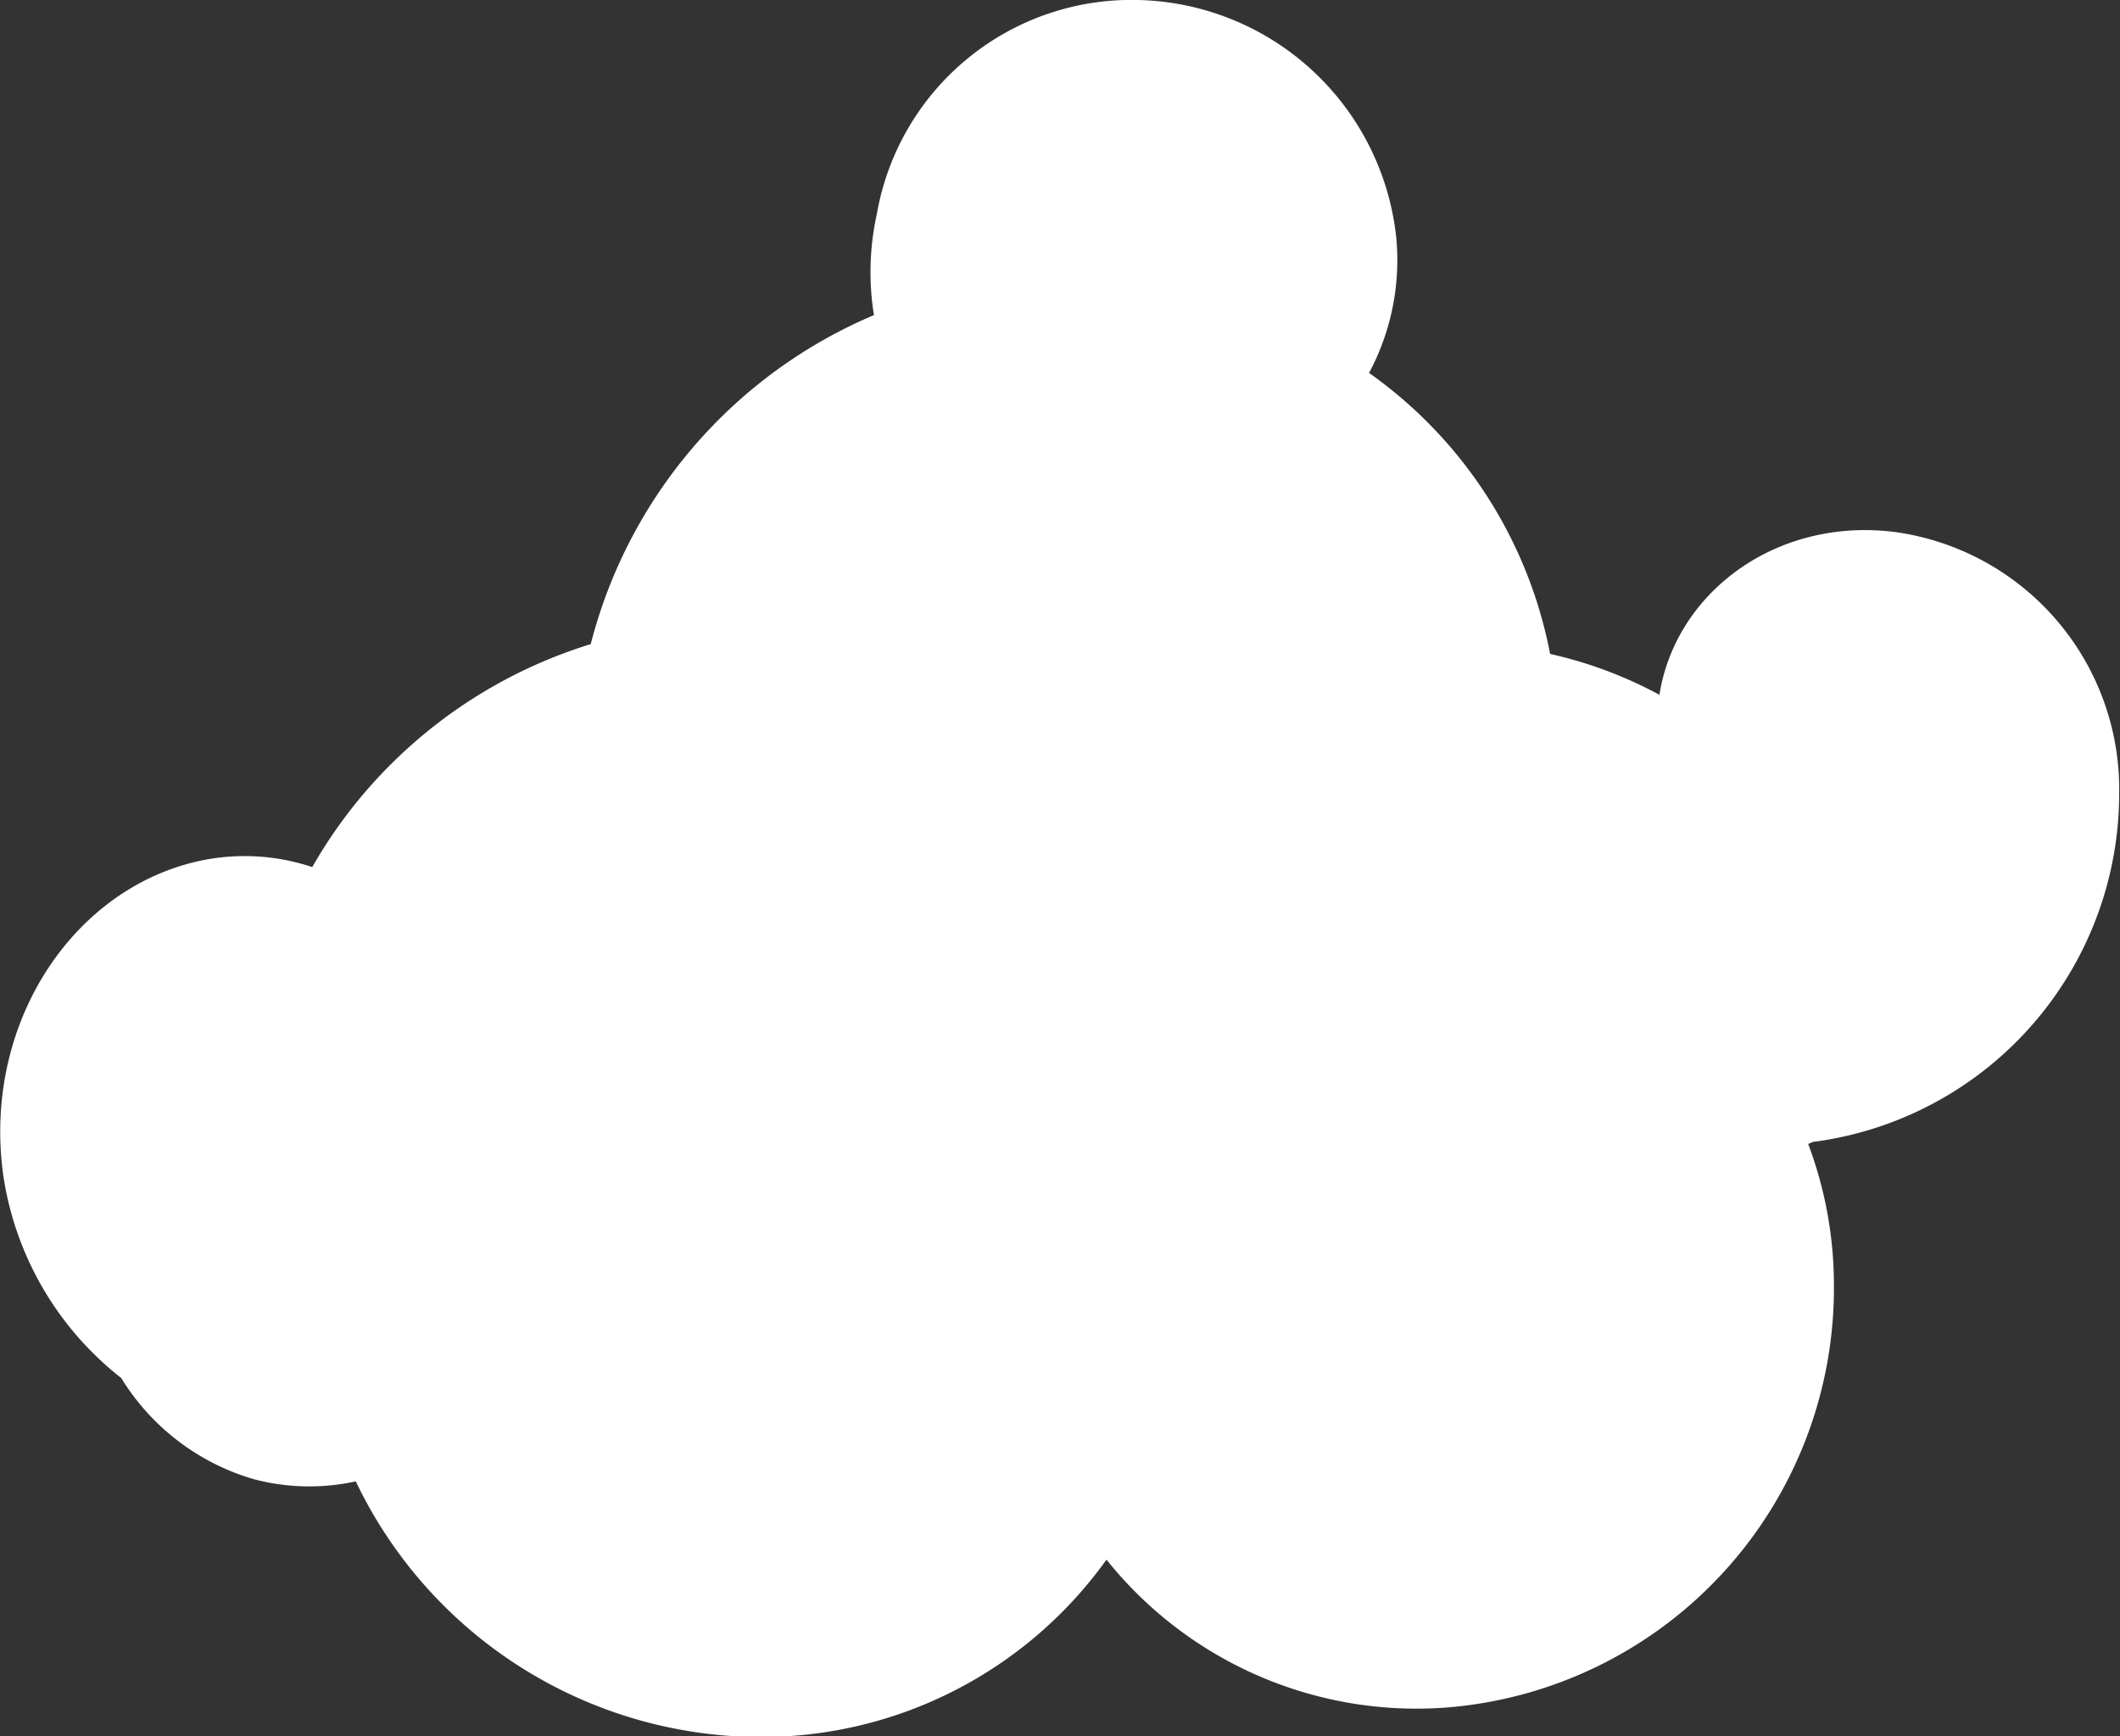 <svg xmlns="http://www.w3.org/2000/svg" viewBox="0 0 103.75 84.95"><rect x="0" y="0" width="103.75" height="84.95" fill="#333333" stroke="none"/><defs><style>.cls-1{fill:#fff;}</style></defs><g id="Layer_2" data-name="Layer 2"><g id="temp"><path class="cls-1" d="M42.91,10.48a13.17,13.17,0,0,0-.14,4.94,23.92,23.92,0,0,0-13.86,16.1A23.75,23.75,0,0,0,15.28,42.43a10.44,10.44,0,0,0-6.09-.16c-6,1.65-10.1,8.24-9,15.44a15.48,15.48,0,0,0,5.74,9.72,11.33,11.33,0,0,0,6.48,4.95,10.61,10.61,0,0,0,5,.11A22,22,0,0,0,37.23,85a20.76,20.76,0,0,0,16.92-8.68,19.43,19.43,0,0,0,16.6,7.24,20.59,20.59,0,0,0,19-20.65,19.6,19.6,0,0,0-1.26-6.93l.23-.1.49-.07a17.2,17.2,0,0,0,14.5-17,12.71,12.71,0,0,0-11-12.78C86.91,25.31,82,29,81.21,34A20.72,20.72,0,0,0,75.86,32,21.87,21.87,0,0,0,67,18.25a11.7,11.7,0,0,0,1.33-6.63A13,13,0,0,0,55.7,0,12.65,12.65,0,0,0,42.91,10.48Z"/></g></g></svg>